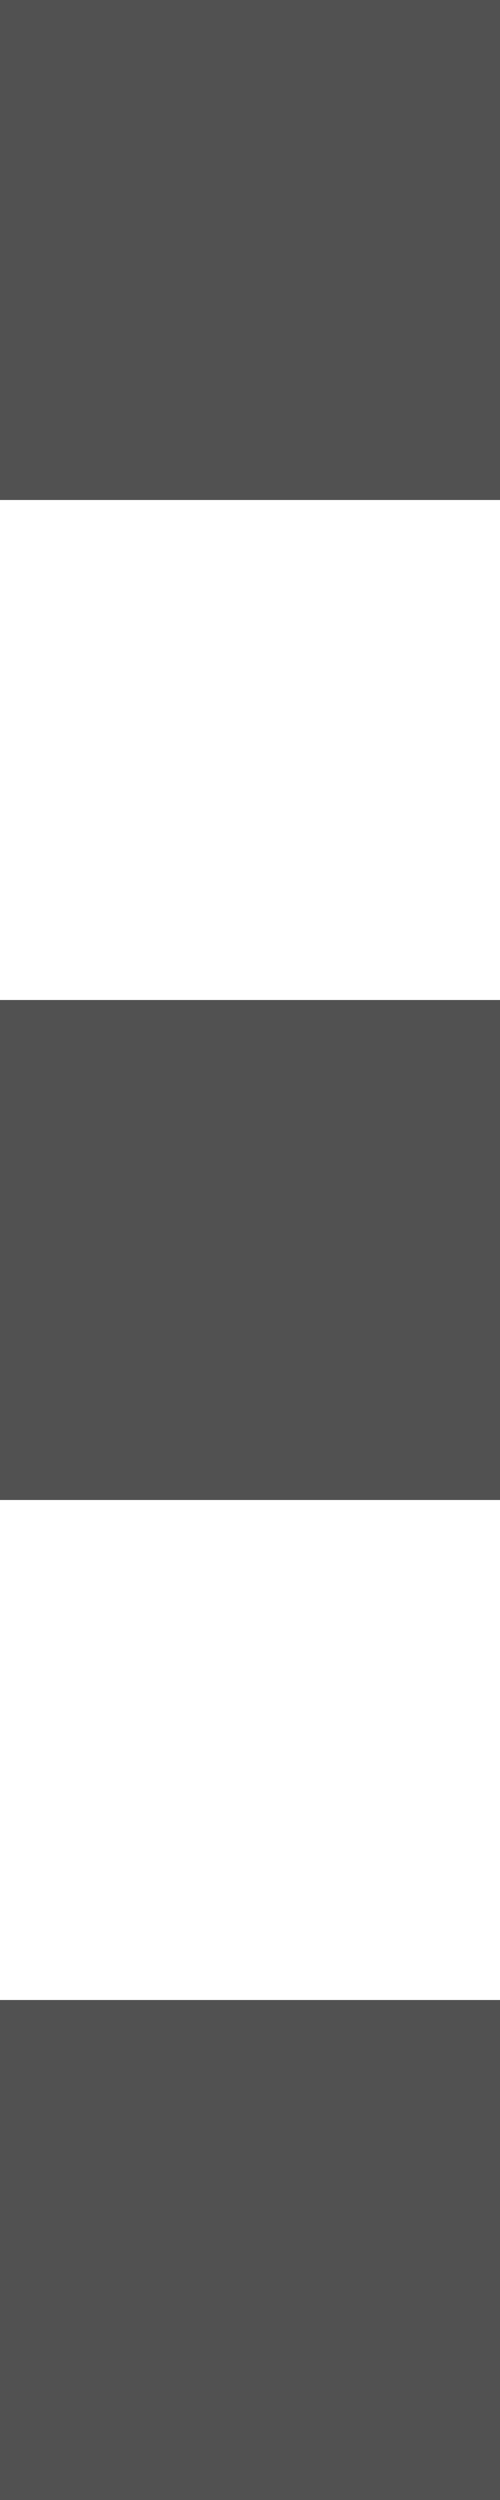 <svg xmlns="http://www.w3.org/2000/svg" xmlns:svg="http://www.w3.org/2000/svg" id="svg5" width="3" height="15" version="1.1" viewBox="0 0 3 15"><g id="surface2"><path style="fill:#515151;fill-opacity:1;fill-rule:nonzero;stroke:none" id="path2" d="M 0,0 H 3 V 3 H 0 Z M 0,6 H 3 V 9 H 0 Z m 0,6 h 3 v 3 H 0 Z m 0,0"/></g></svg>